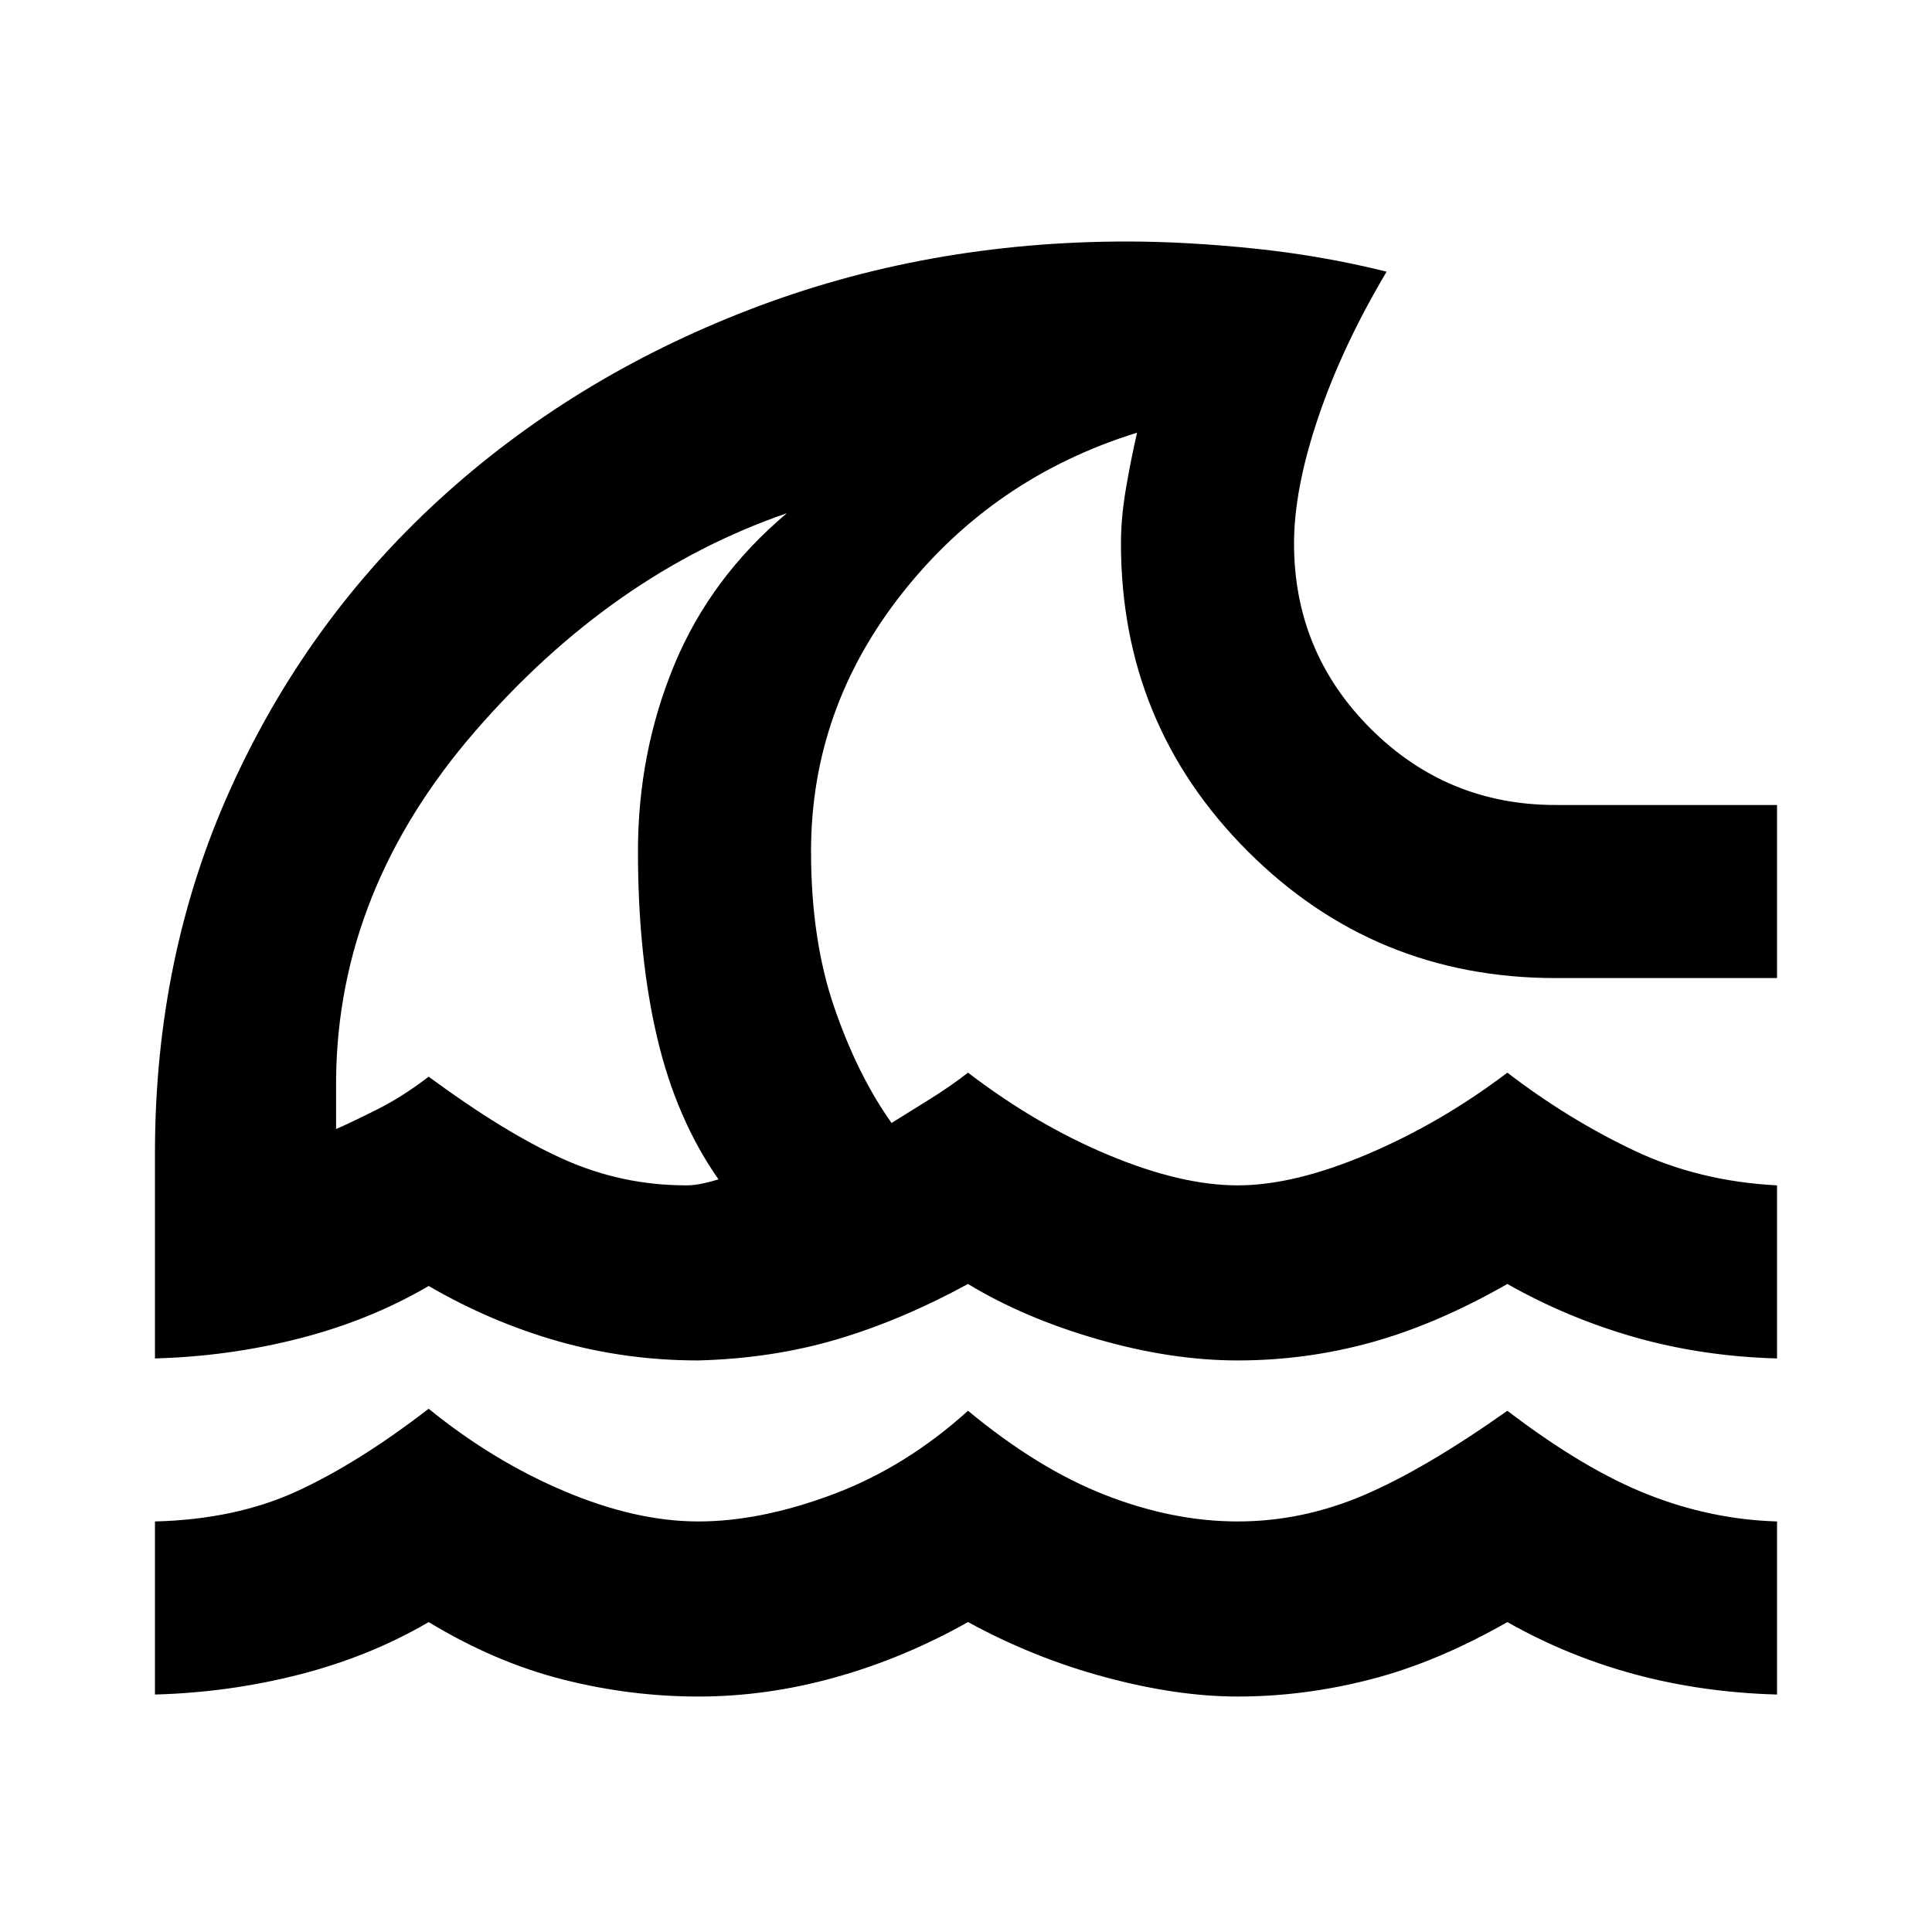 <svg xmlns="http://www.w3.org/2000/svg" height="24" width="24"><path d="M1.925 21.05V18.9q1-.025 1.763-.375.762-.35 1.637-1.025.8.65 1.688 1.025.887.375 1.662.375.775 0 1.675-.338.9-.337 1.675-1.037.875.725 1.713 1.05.837.325 1.637.325t1.563-.325q.762-.325 1.787-1.05.95.725 1.737 1.037.788.313 1.613.338v2.15q-.925-.025-1.763-.25-.837-.225-1.587-.65-.875.5-1.7.712-.825.213-1.65.213-.75 0-1.637-.238-.888-.237-1.713-.687-.8.45-1.65.687-.85.238-1.7.238t-1.687-.213q-.838-.212-1.663-.712-.725.425-1.6.65-.875.225-1.8.25Zm0-4.175v-2.55q0-2.45.938-4.525Q3.8 7.725 5.45 6.212 7.1 4.7 9.3 3.85 11.5 3 14 3q.725 0 1.575.087.85.088 1.65.288-.55.925-.85 1.812-.3.888-.3 1.563 0 1.35.95 2.3.95.95 2.3.95h2.75v2.15h-2.75q-2.25 0-3.825-1.575Q13.925 9 13.925 6.75q0-.325.063-.688.062-.362.137-.687-1.775.55-2.912 1.987-1.138 1.438-1.138 3.213 0 1.1.288 1.937.287.838.712 1.438l.463-.288q.262-.162.487-.337.85.65 1.75 1.025.9.375 1.6.375.7 0 1.613-.388.912-.387 1.737-1.012.75.575 1.563.962.812.388 1.787.438v2.15q-.925-.025-1.763-.262-.837-.238-1.587-.663-.875.5-1.687.725-.813.225-1.663.225-.825 0-1.737-.263-.913-.262-1.613-.687-.825.45-1.625.687-.8.238-1.725.263-.9 0-1.737-.237-.838-.238-1.613-.688-.725.425-1.6.65-.875.225-1.8.25Zm6.6-2.15q.1 0 .213-.025.112-.025.187-.05-.525-.75-.762-1.763-.238-1.012-.238-2.312 0-1.225.45-2.313.45-1.087 1.4-1.887Q7.6 7.125 5.9 9.087 4.2 11.05 4.175 13.4v.625q.175-.075.5-.238.325-.162.65-.412.95.7 1.675 1.025.725.325 1.525.325Zm-1.55-4.175Z"/></svg>
